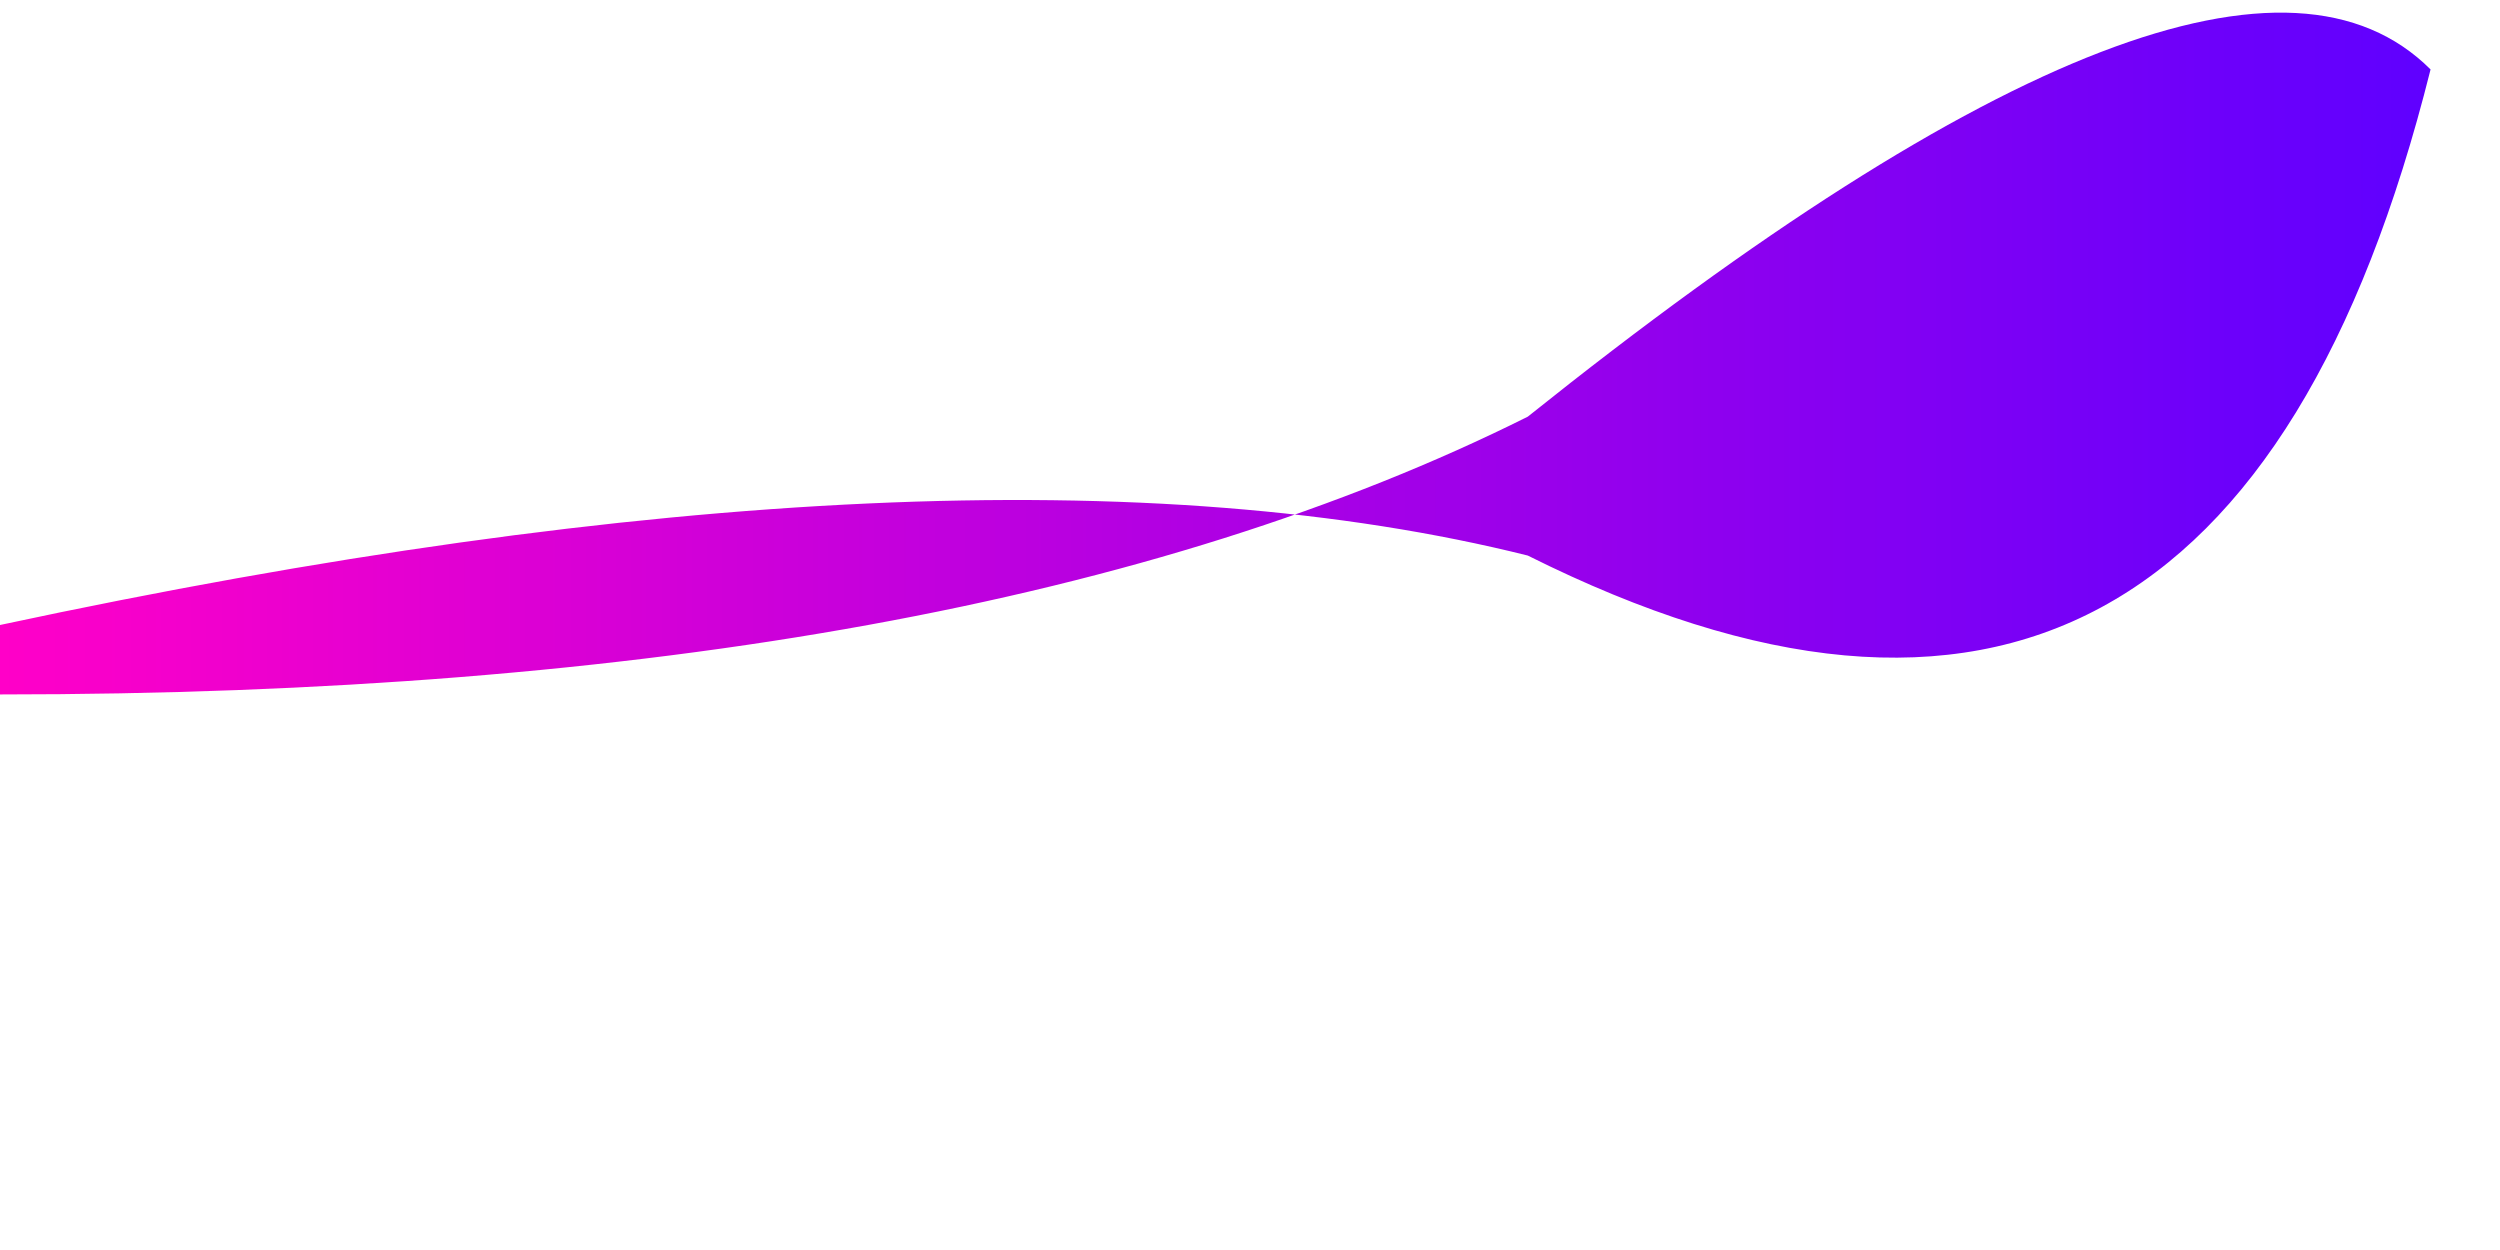 
<svg width="360" height="180" viewBox="0 0 360 180" xmlns="http://www.w3.org/2000/svg">
  <defs>
    <linearGradient id="grad" x1="0%" y1="50%" x2="100%" y2="50%">
      <stop offset="0%" stop-color="#ff00c8"/>
      <stop offset="100%" stop-color="#5f00ff"/>
    </linearGradient>
  </defs>
  <path d="M0,90 
           Q140,60 220,80 
           Q320,130 350,10 
           Q320,-20 220,60 
           Q140,100 0,100 Z" 
        fill="url(#grad)" />
</svg>

